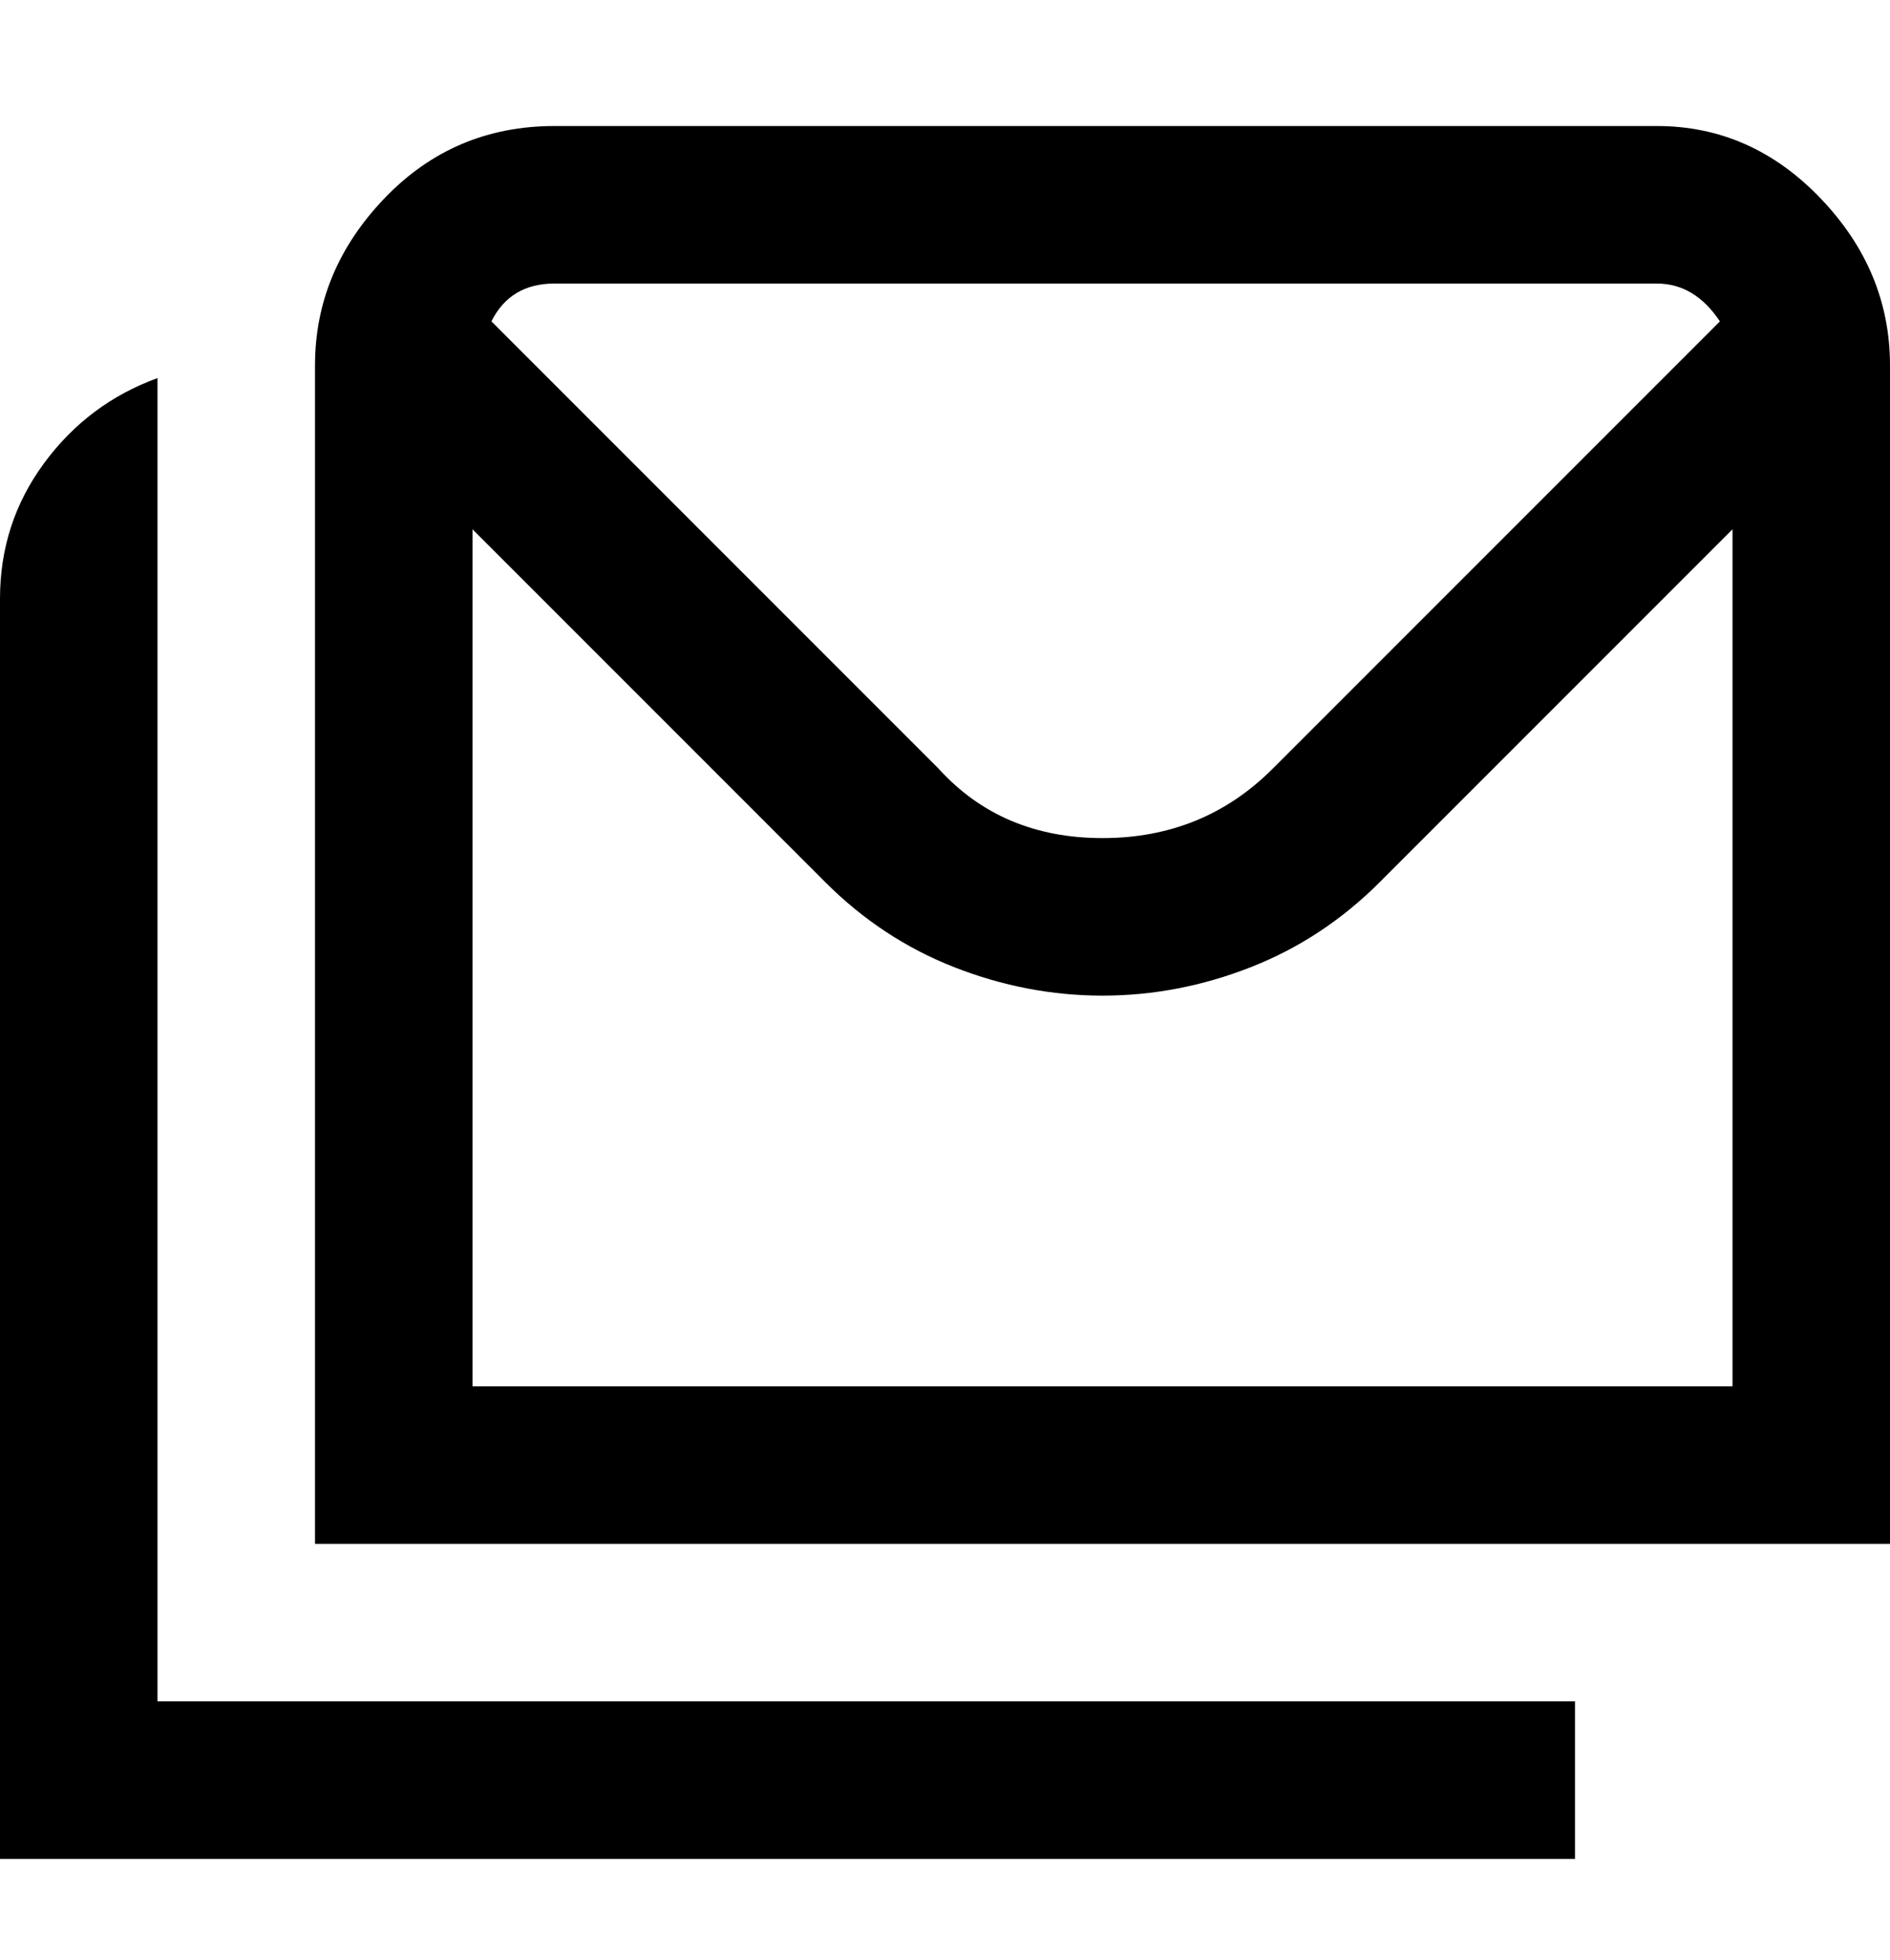 <svg viewBox="0 0 300 311" xmlns="http://www.w3.org/2000/svg"><path d="M25 270h225v25H0V95q0-12 7-21.5T25 60v210zM300 58v187H50V58q0-15 11-26.5T88 20h175q15 0 26 11.5T300 58zM78 51l71 71q10 11 26 11t27-11l71-71q-4-6-10-6H88q-7 0-10 6zm197 169V84l-56 56q-9 9-20.5 13.5T175 158q-12 0-23.5-4.5T131 140L75 84v136h200z"/></svg>